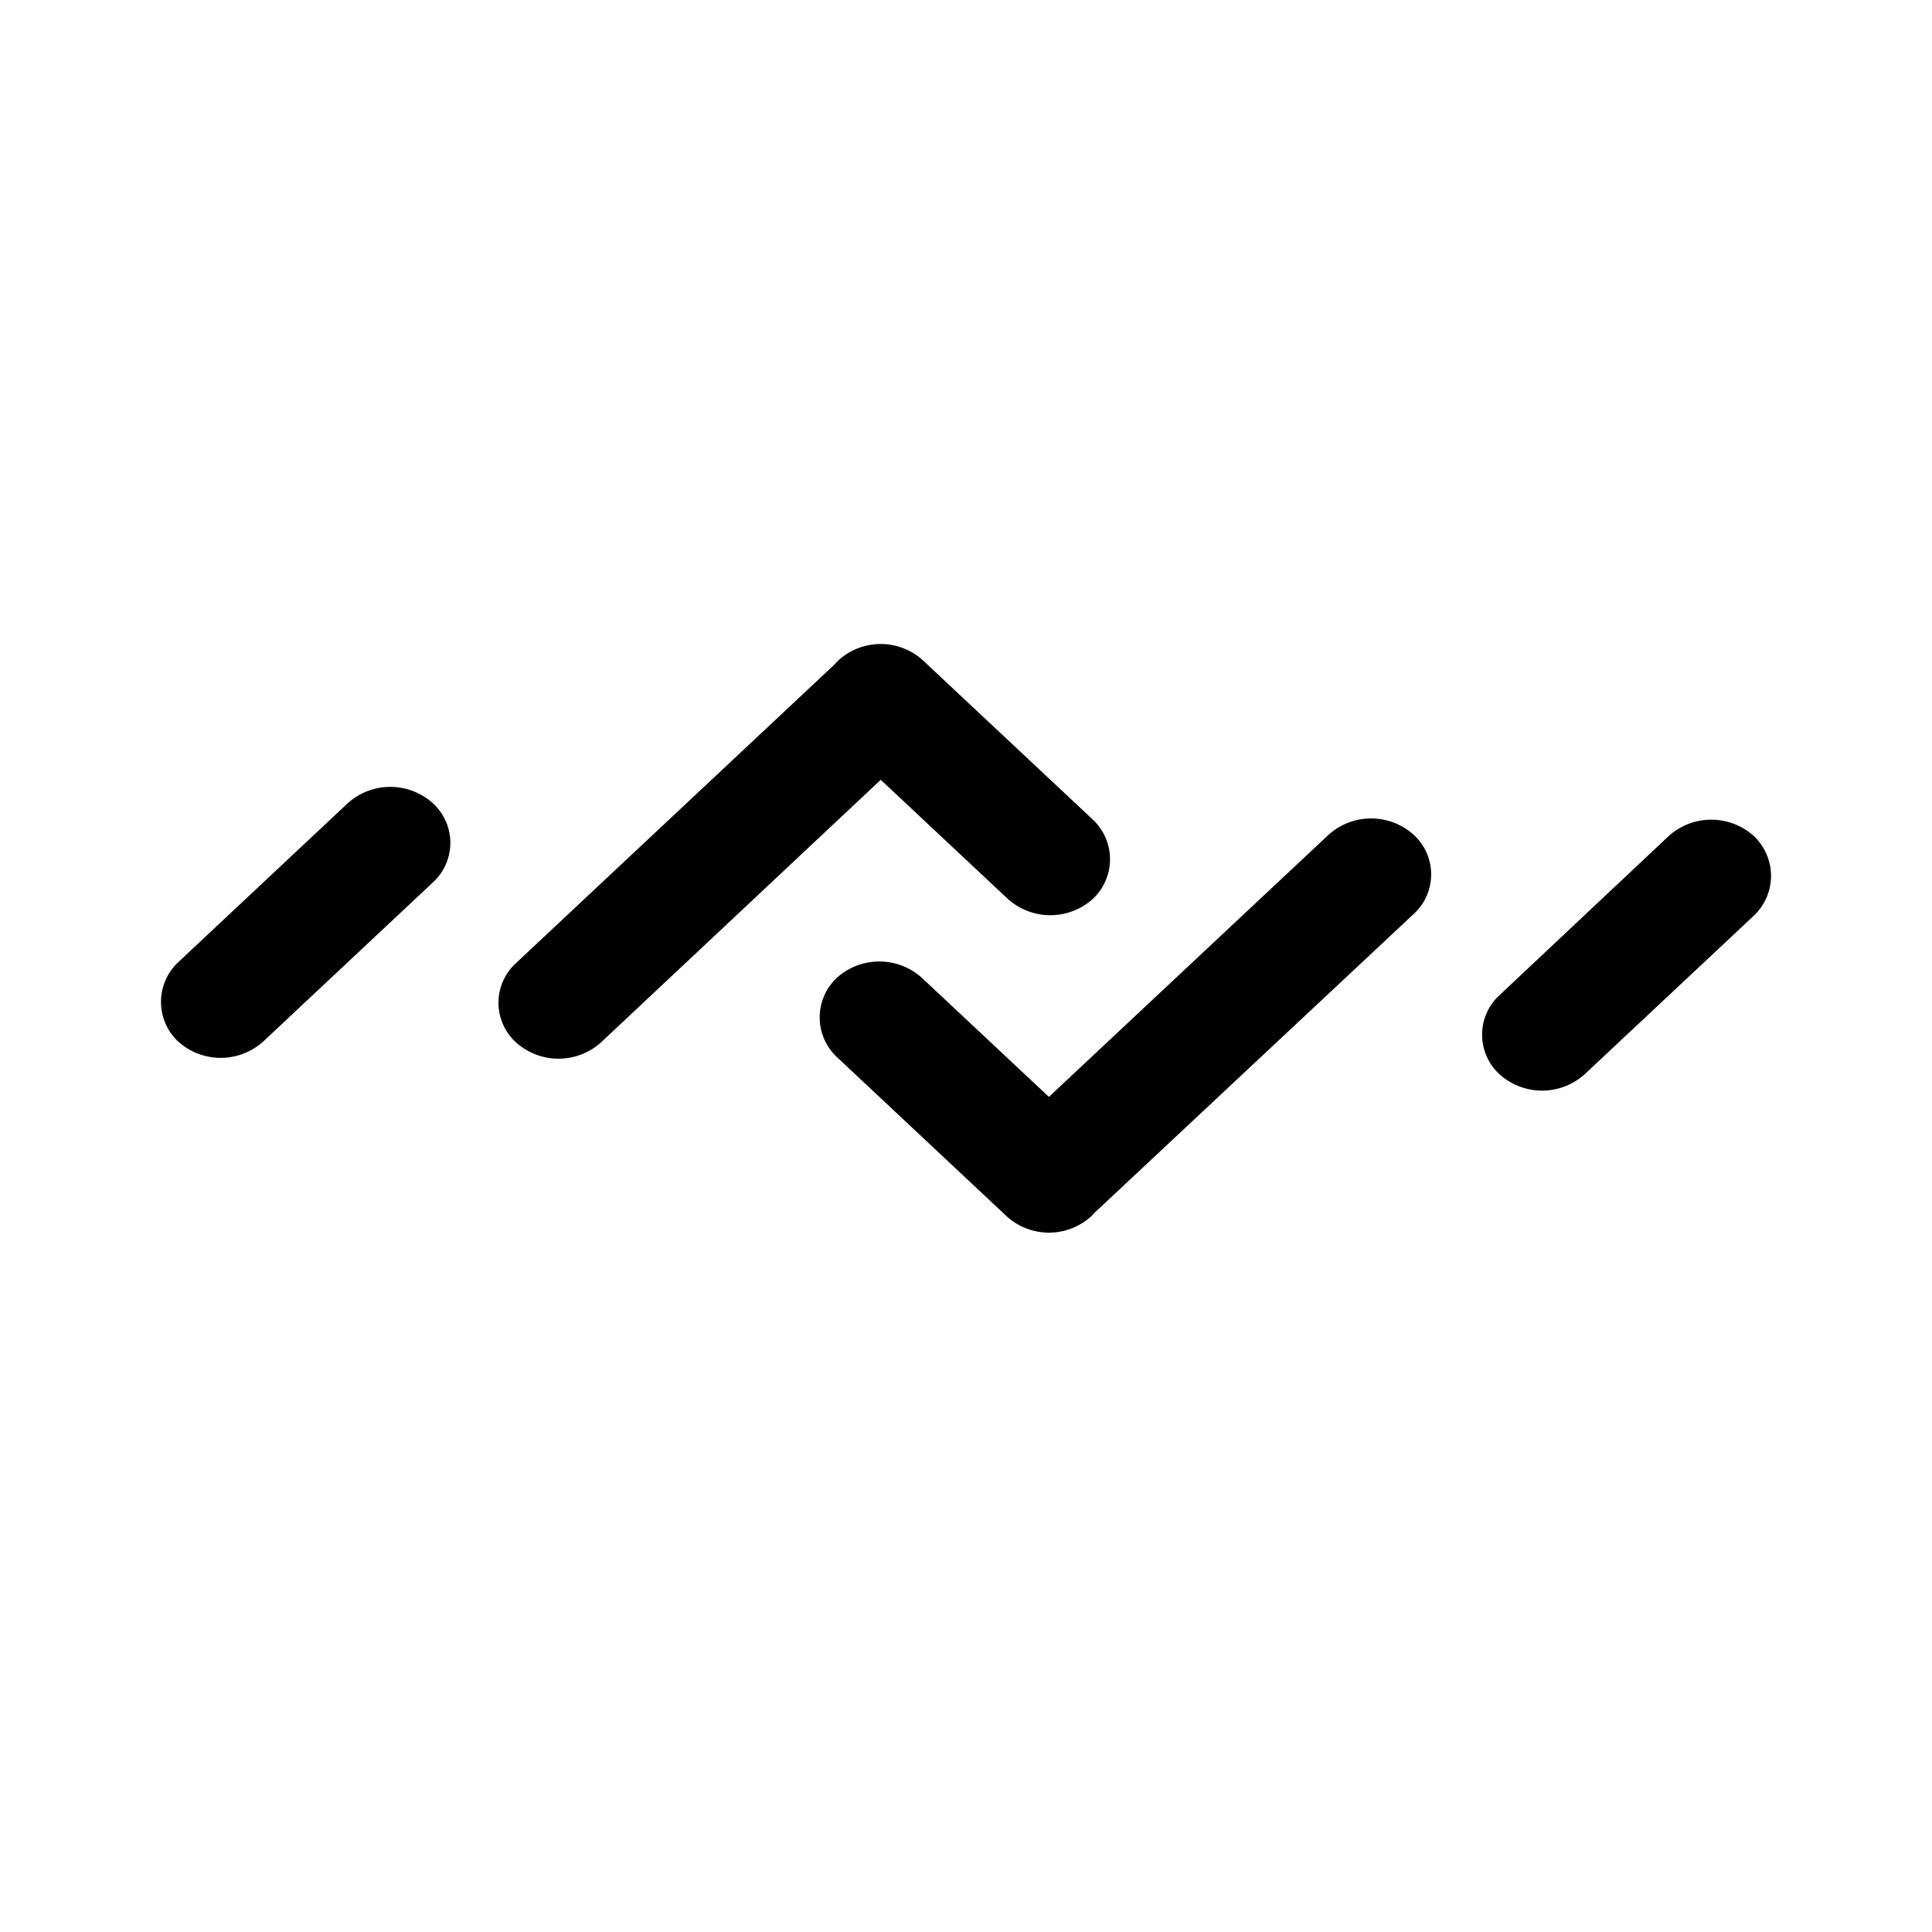 <svg xmlns="http://www.w3.org/2000/svg" xmlns:xlink="http://www.w3.org/1999/xlink" width="24" height="24" viewBox="0 0 24 24"><path fill="currentColor" d="M13.574 10.18a.675.675 0 0 1 0 .988a.79.79 0 0 1-1.053 0l-1.58-1.481l-3.476 3.263a.79.79 0 0 1-1.054 0a.666.666 0 0 1 0-.987l3.952-3.705l.05-.053a.78.78 0 0 1 1.054 0z"/><path fill="currentColor" d="M17.559 10.368a.666.666 0 0 1 0 .988l-3.952 3.7l-.05.052a.78.78 0 0 1-1.053 0l-2.107-1.976a.675.675 0 0 1 0-.987a.79.79 0 0 1 1.053 0l1.58 1.481l3.476-3.258a.79.79 0 0 1 1.053 0m4.226.016a.79.79 0 0 0-1.054 0L18.63 12.36a.666.666 0 0 0 0 .987a.79.79 0 0 0 1.053 0l2.107-1.975a.68.68 0 0 0-.005-.988M3.268 12.94a.79.79 0 0 1-1.053 0a.675.675 0 0 1 0-.988l2.107-1.976a.79.79 0 0 1 1.053 0a.666.666 0 0 1 0 .988z"/></svg>